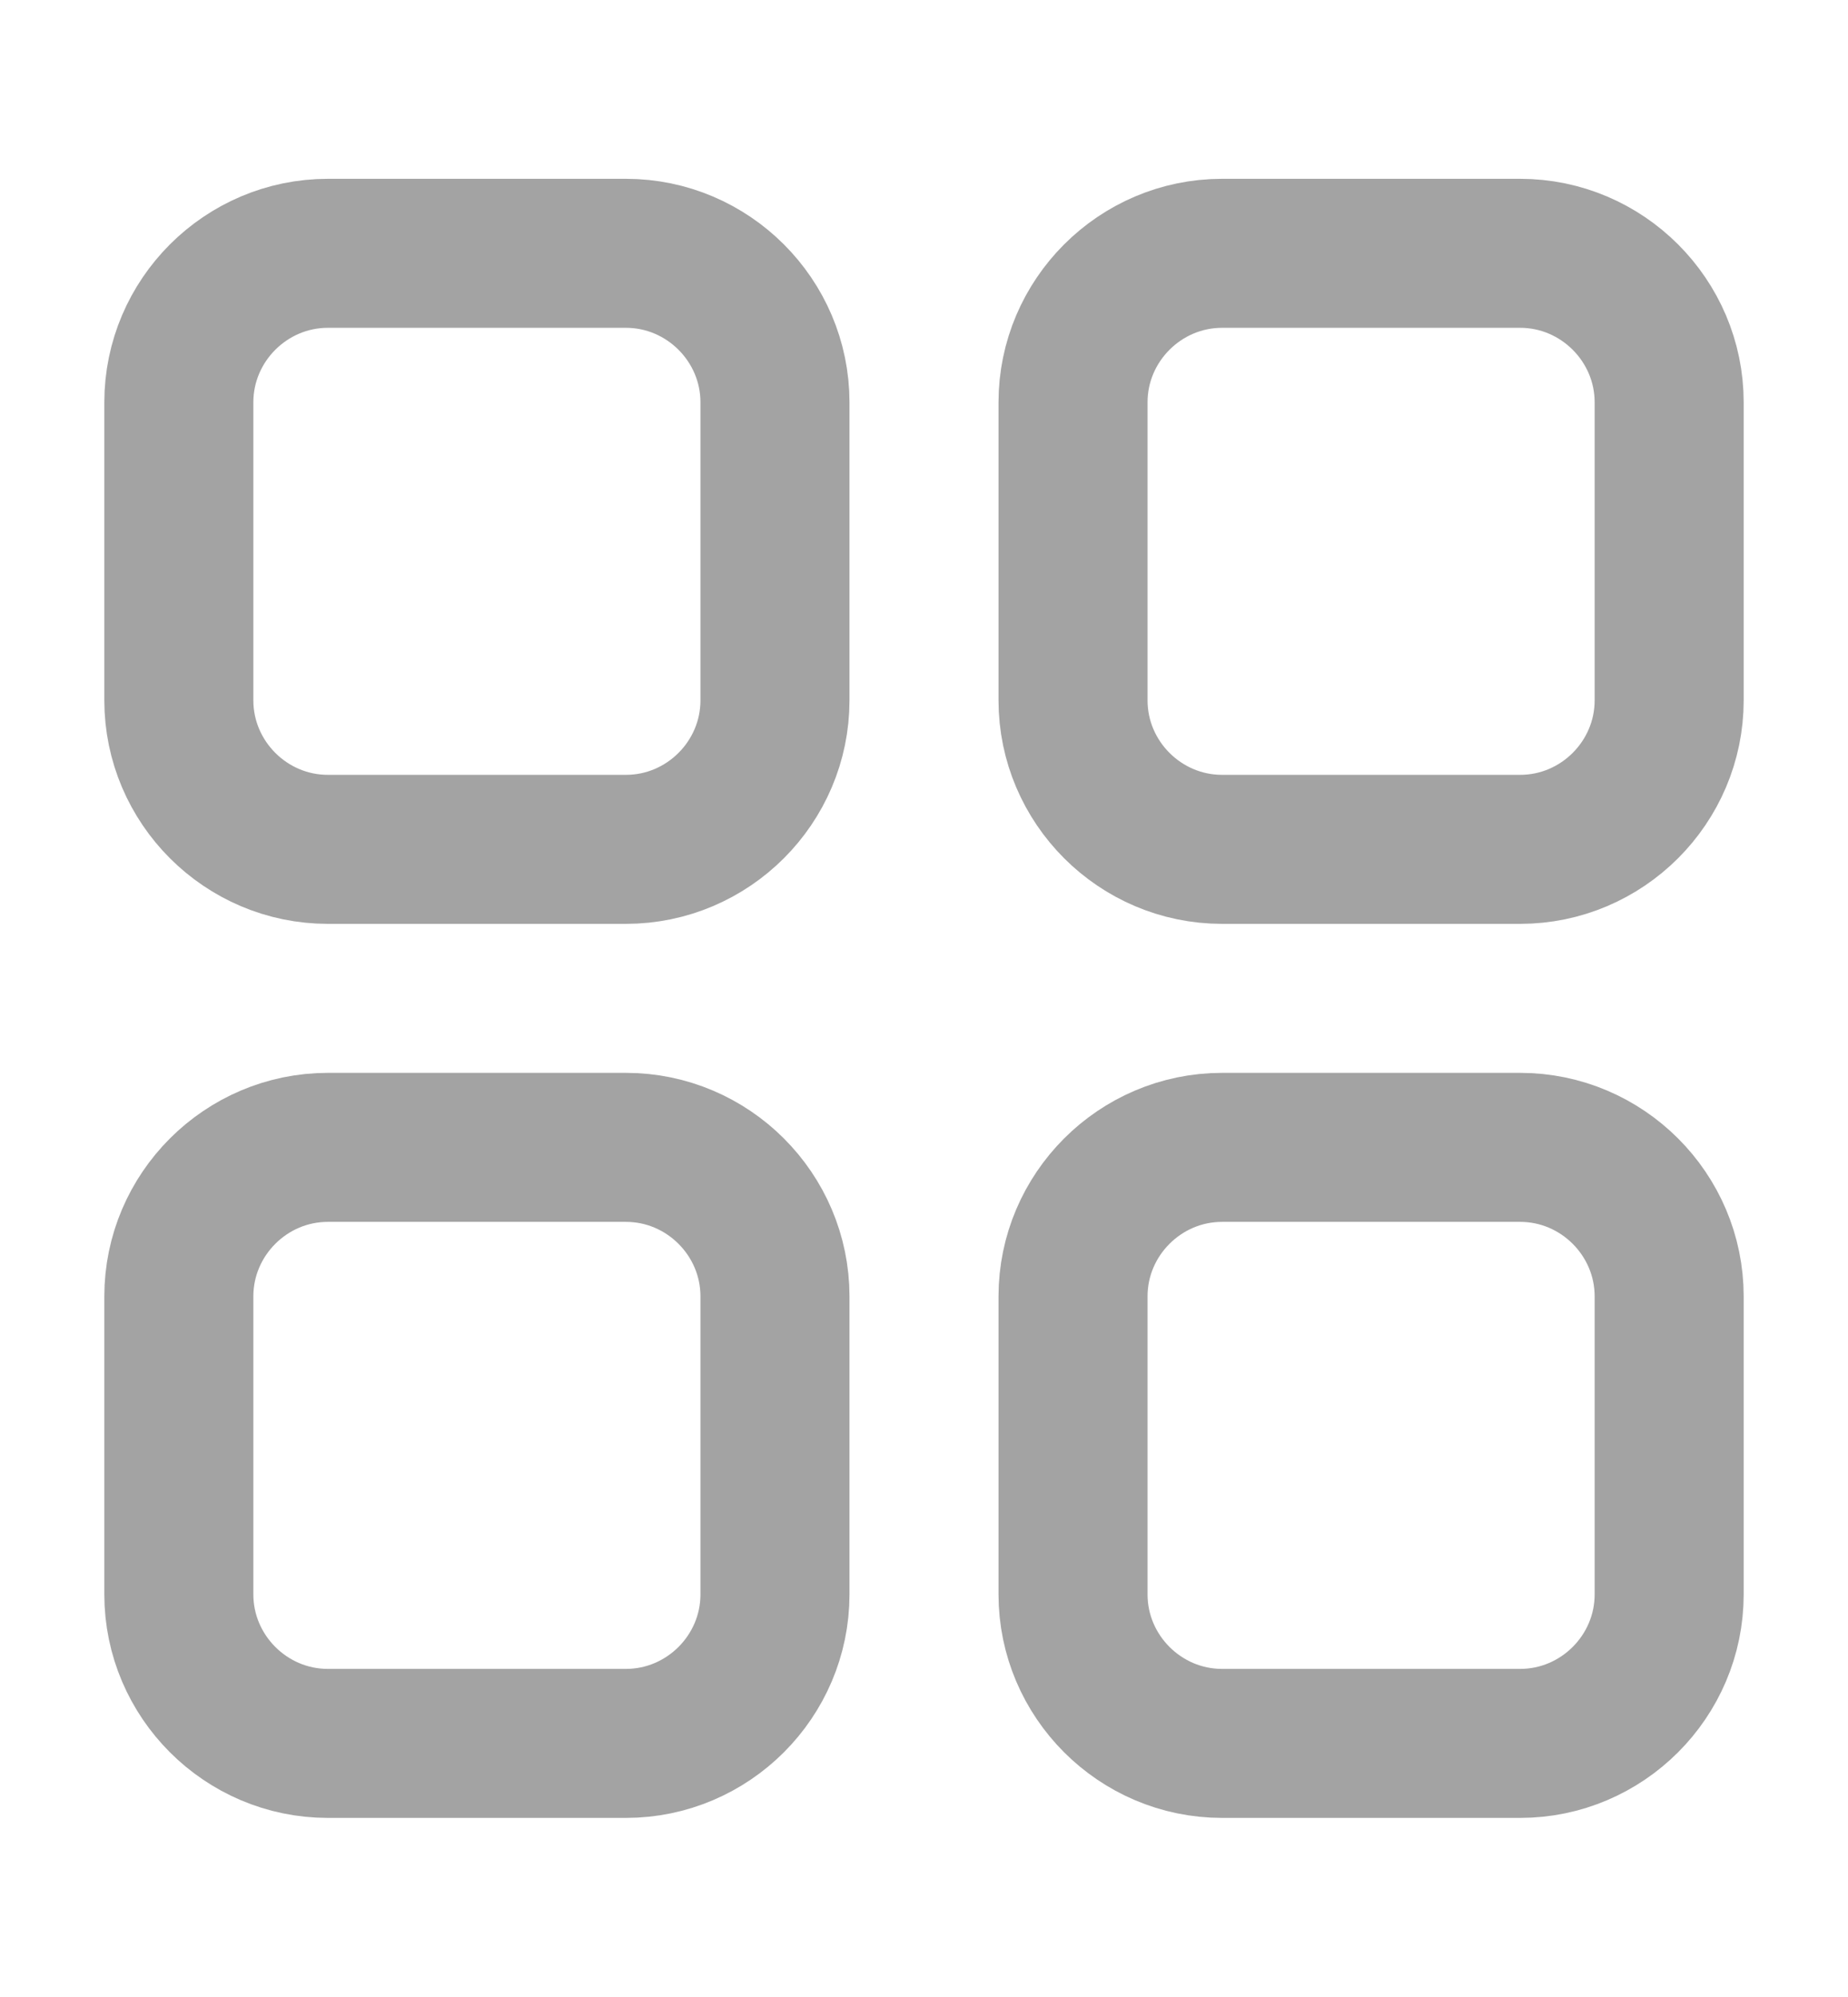 <?xml version="1.0" encoding="utf-8"?>
<!-- Generator: Adobe Illustrator 19.2.1, SVG Export Plug-In . SVG Version: 6.00 Build 0)  -->
<svg version="1.1" id="Layer_1" xmlns="http://www.w3.org/2000/svg" xmlns:xlink="http://www.w3.org/1999/xlink" x="0px" y="0px"
	 viewBox="0 0 24.8 26.8" style="enable-background:new 0 0 24.8 26.8;" xml:space="preserve">
<style type="text/css">
	.st0{fill:none;stroke:#A3A3A3;stroke-width:2;stroke-linecap:round;stroke-linejoin:round;stroke-miterlimit:10;}
</style>
<g>
	<path class="st0" d="M20.4,11.4h-4c-1.1,0-2-0.9-2-2v-4c0-1.1,0.9-2,2-2h4c1.1,0,2,0.9,2,2v4C22.4,10.5,21.5,11.4,20.4,11.4z"/>
	<path class="st0" d="M20.4,23.4h-4c-1.1,0-2-0.9-2-2v-4c0-1.1,0.9-2,2-2h4c1.1,0,2,0.9,2,2v4C22.4,22.5,21.5,23.4,20.4,23.4z"/>
	<path class="st0" d="M8.4,11.4h-4c-1.1,0-2-0.9-2-2v-4c0-1.1,0.9-2,2-2h4c1.1,0,2,0.9,2,2v4C10.4,10.5,9.5,11.4,8.4,11.4z"/>
	<path class="st0" d="M8.4,23.4h-4c-1.1,0-2-0.9-2-2v-4c0-1.1,0.9-2,2-2h4c1.1,0,2,0.9,2,2v4C10.4,22.5,9.5,23.4,8.4,23.4z"/>
</g>
</svg>
